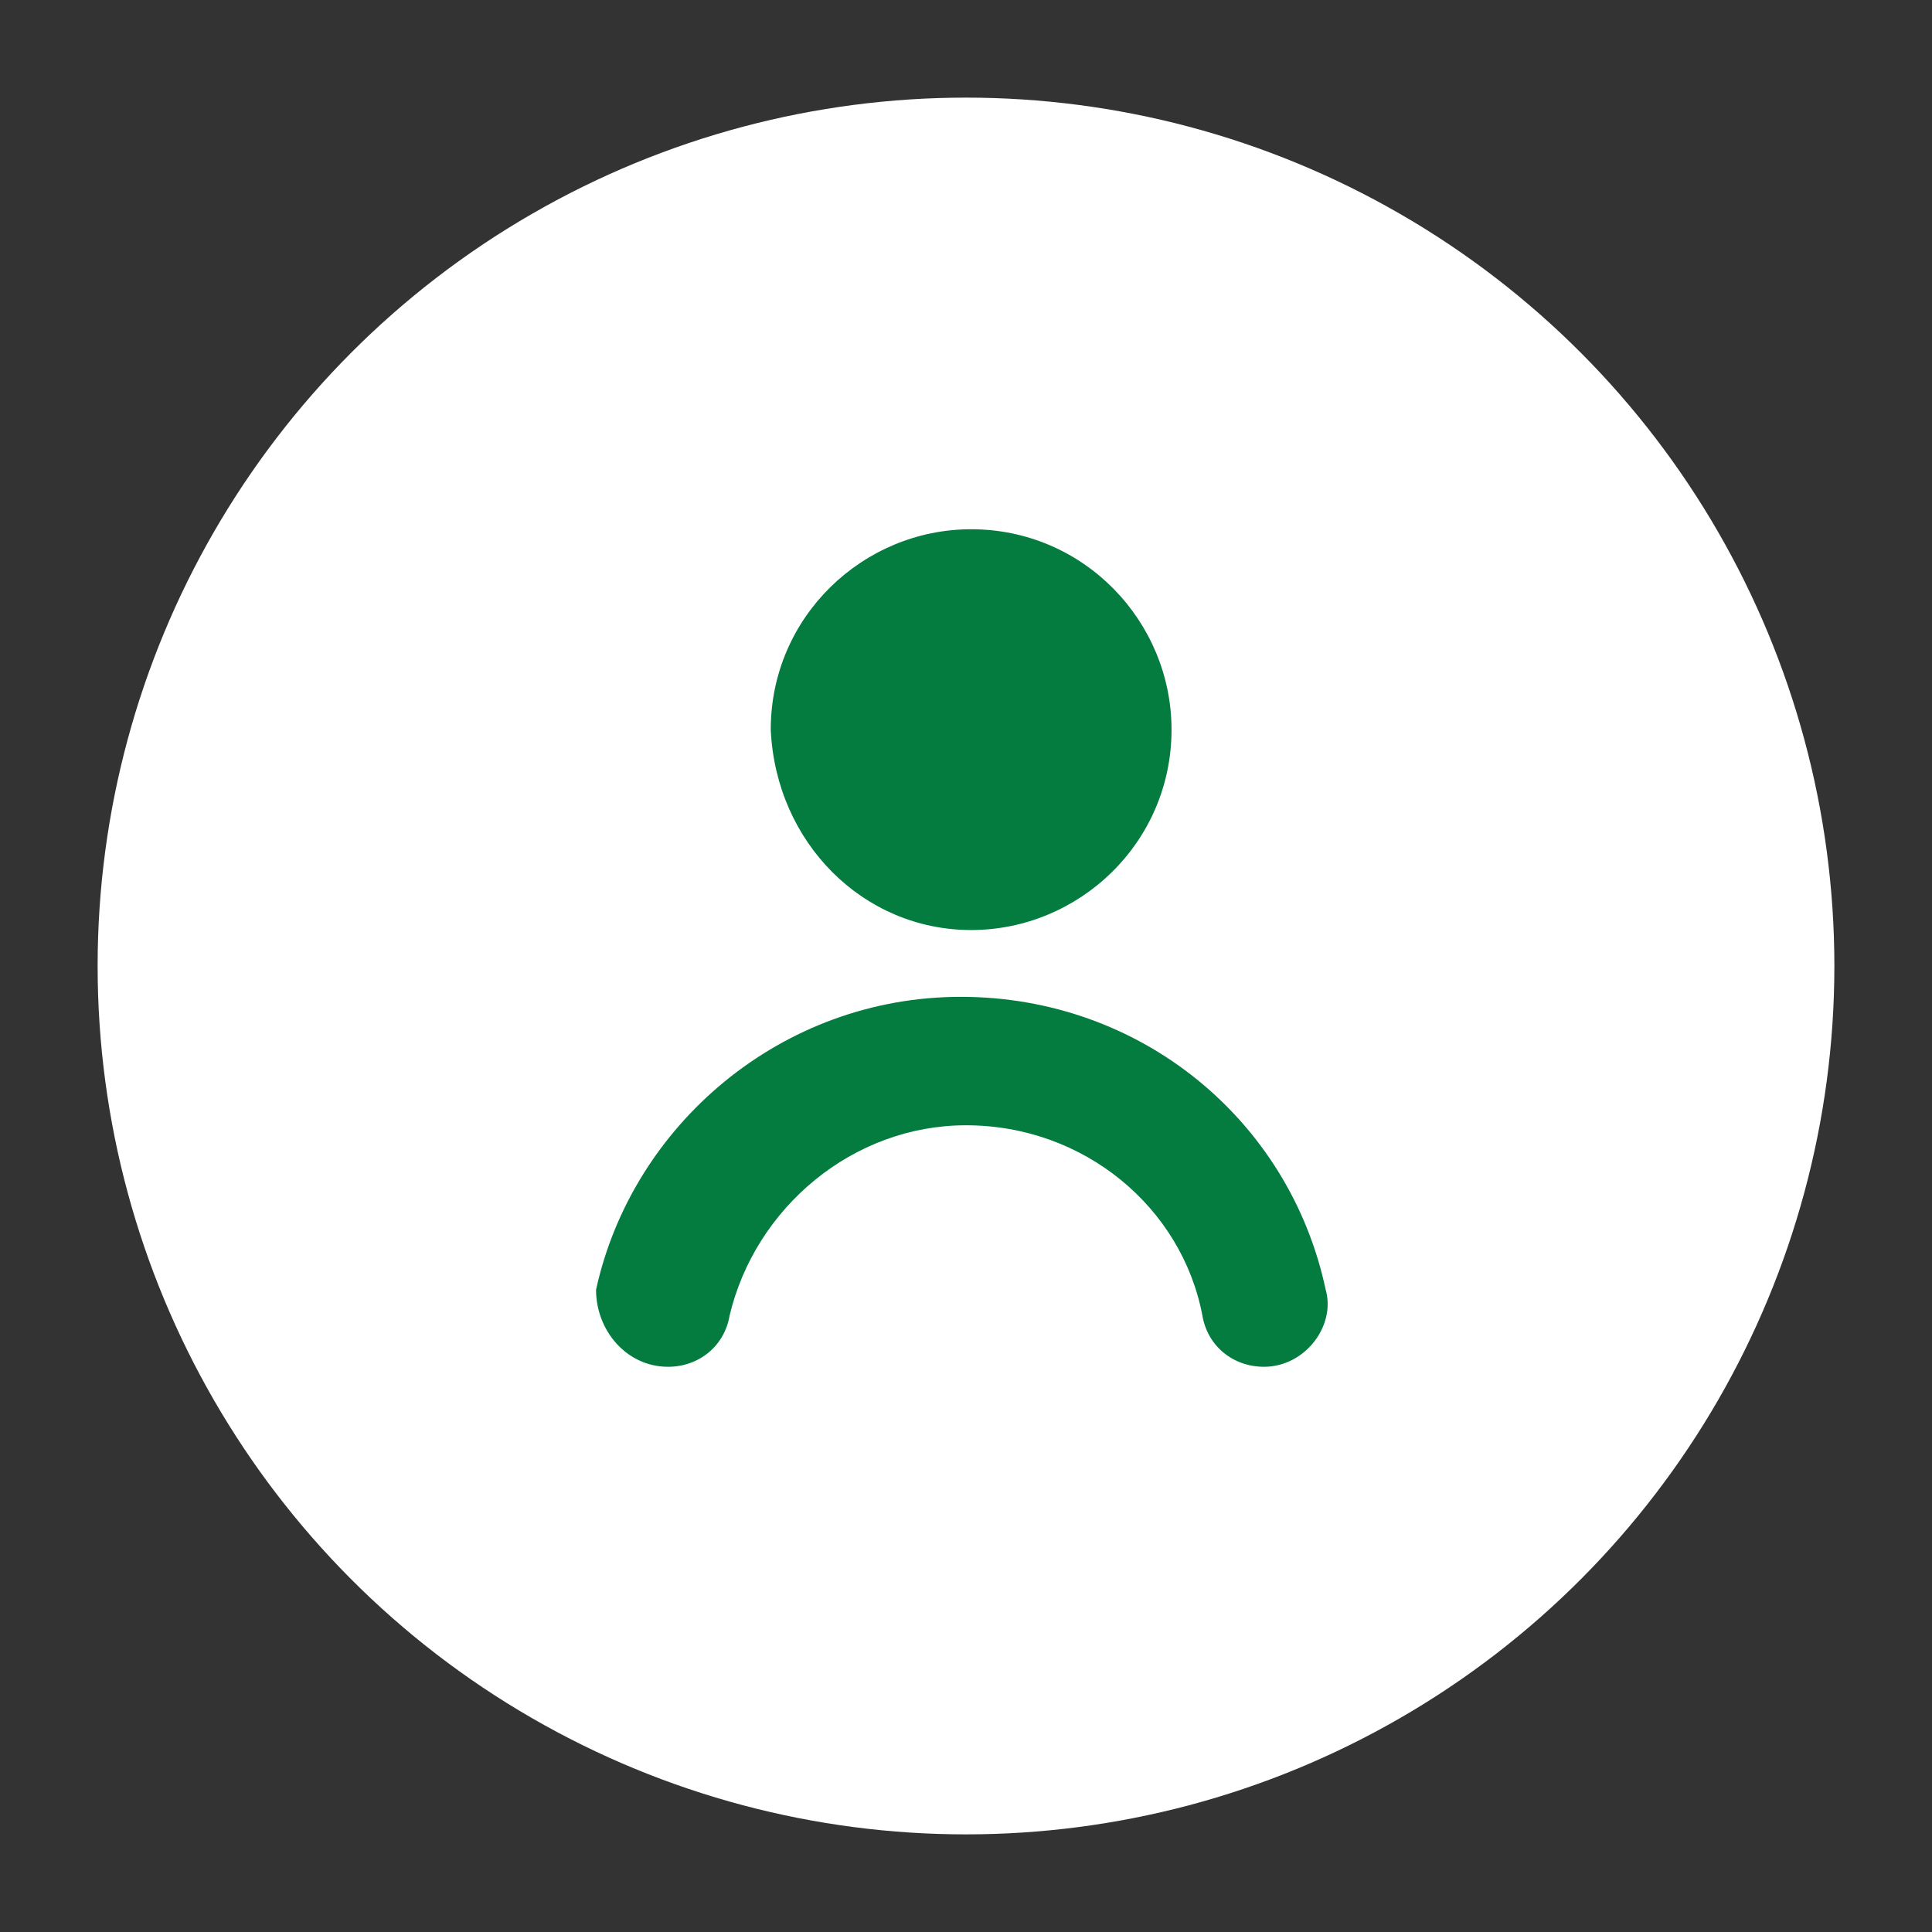 <?xml version="1.0" encoding="utf-8"?>
<!-- Generator: Adobe Illustrator 19.2.1, SVG Export Plug-In . SVG Version: 6.00 Build 0)  -->
<svg version="1.1" id="Layer_1" xmlns="http://www.w3.org/2000/svg" xmlns:xlink="http://www.w3.org/1999/xlink" x="0px" y="0px"
	 viewBox="0 0 37.6 37.6" style="enable-background:new 0 0 37.6 37.6;" xml:space="preserve">
<rect x="0" y="0" width="37.6" height="37.6" fill="#333333" stroke="none"/>
<style type="text/css">
	.st0{fill:#FFFFFF;}
	.st1{fill:#047C3F;}
	.st2{fill-rule:evenodd;clip-rule:evenodd;fill:#047C3F;}
</style>
<g>
	<g>
		<g>
			<g>
				<g>
					<g>
						<circle class="st0" cx="18.8" cy="18.8" r="16.9"/>
					</g>
				</g>
			</g>
		</g>
		<g>
			<path class="st1" d="M18.9,18.1c2.1,0,3.9-1.7,3.9-3.9c0-2.1-1.7-3.9-3.9-3.9c-2.1,0-3.9,1.7-3.9,3.9
				C15.1,16.4,16.8,18.1,18.9,18.1L18.9,18.1z M18.9,11.4"/>
			<path class="st1" d="M17.4,21.3"/>
		</g>
	</g>
	<g>
		<g>
			<path class="st2" d="M23,33.2 M13,26.6c0.6,0,1.1-0.4,1.2-1c0.5-2.1,2.4-3.7,4.6-3.7c2.3,0,4.2,1.6,4.6,3.7c0.1,0.6,0.6,1,1.2,1
				h0c0.8,0,1.4-0.8,1.2-1.5c-0.7-3.3-3.6-5.7-7.1-5.7c-3.5,0-6.4,2.5-7.1,5.7C11.6,25.9,12.2,26.6,13,26.6L13,26.6z M25,31.1
				 M18.9,31.8"/>
		</g>
	</g>
</g>
</svg>
